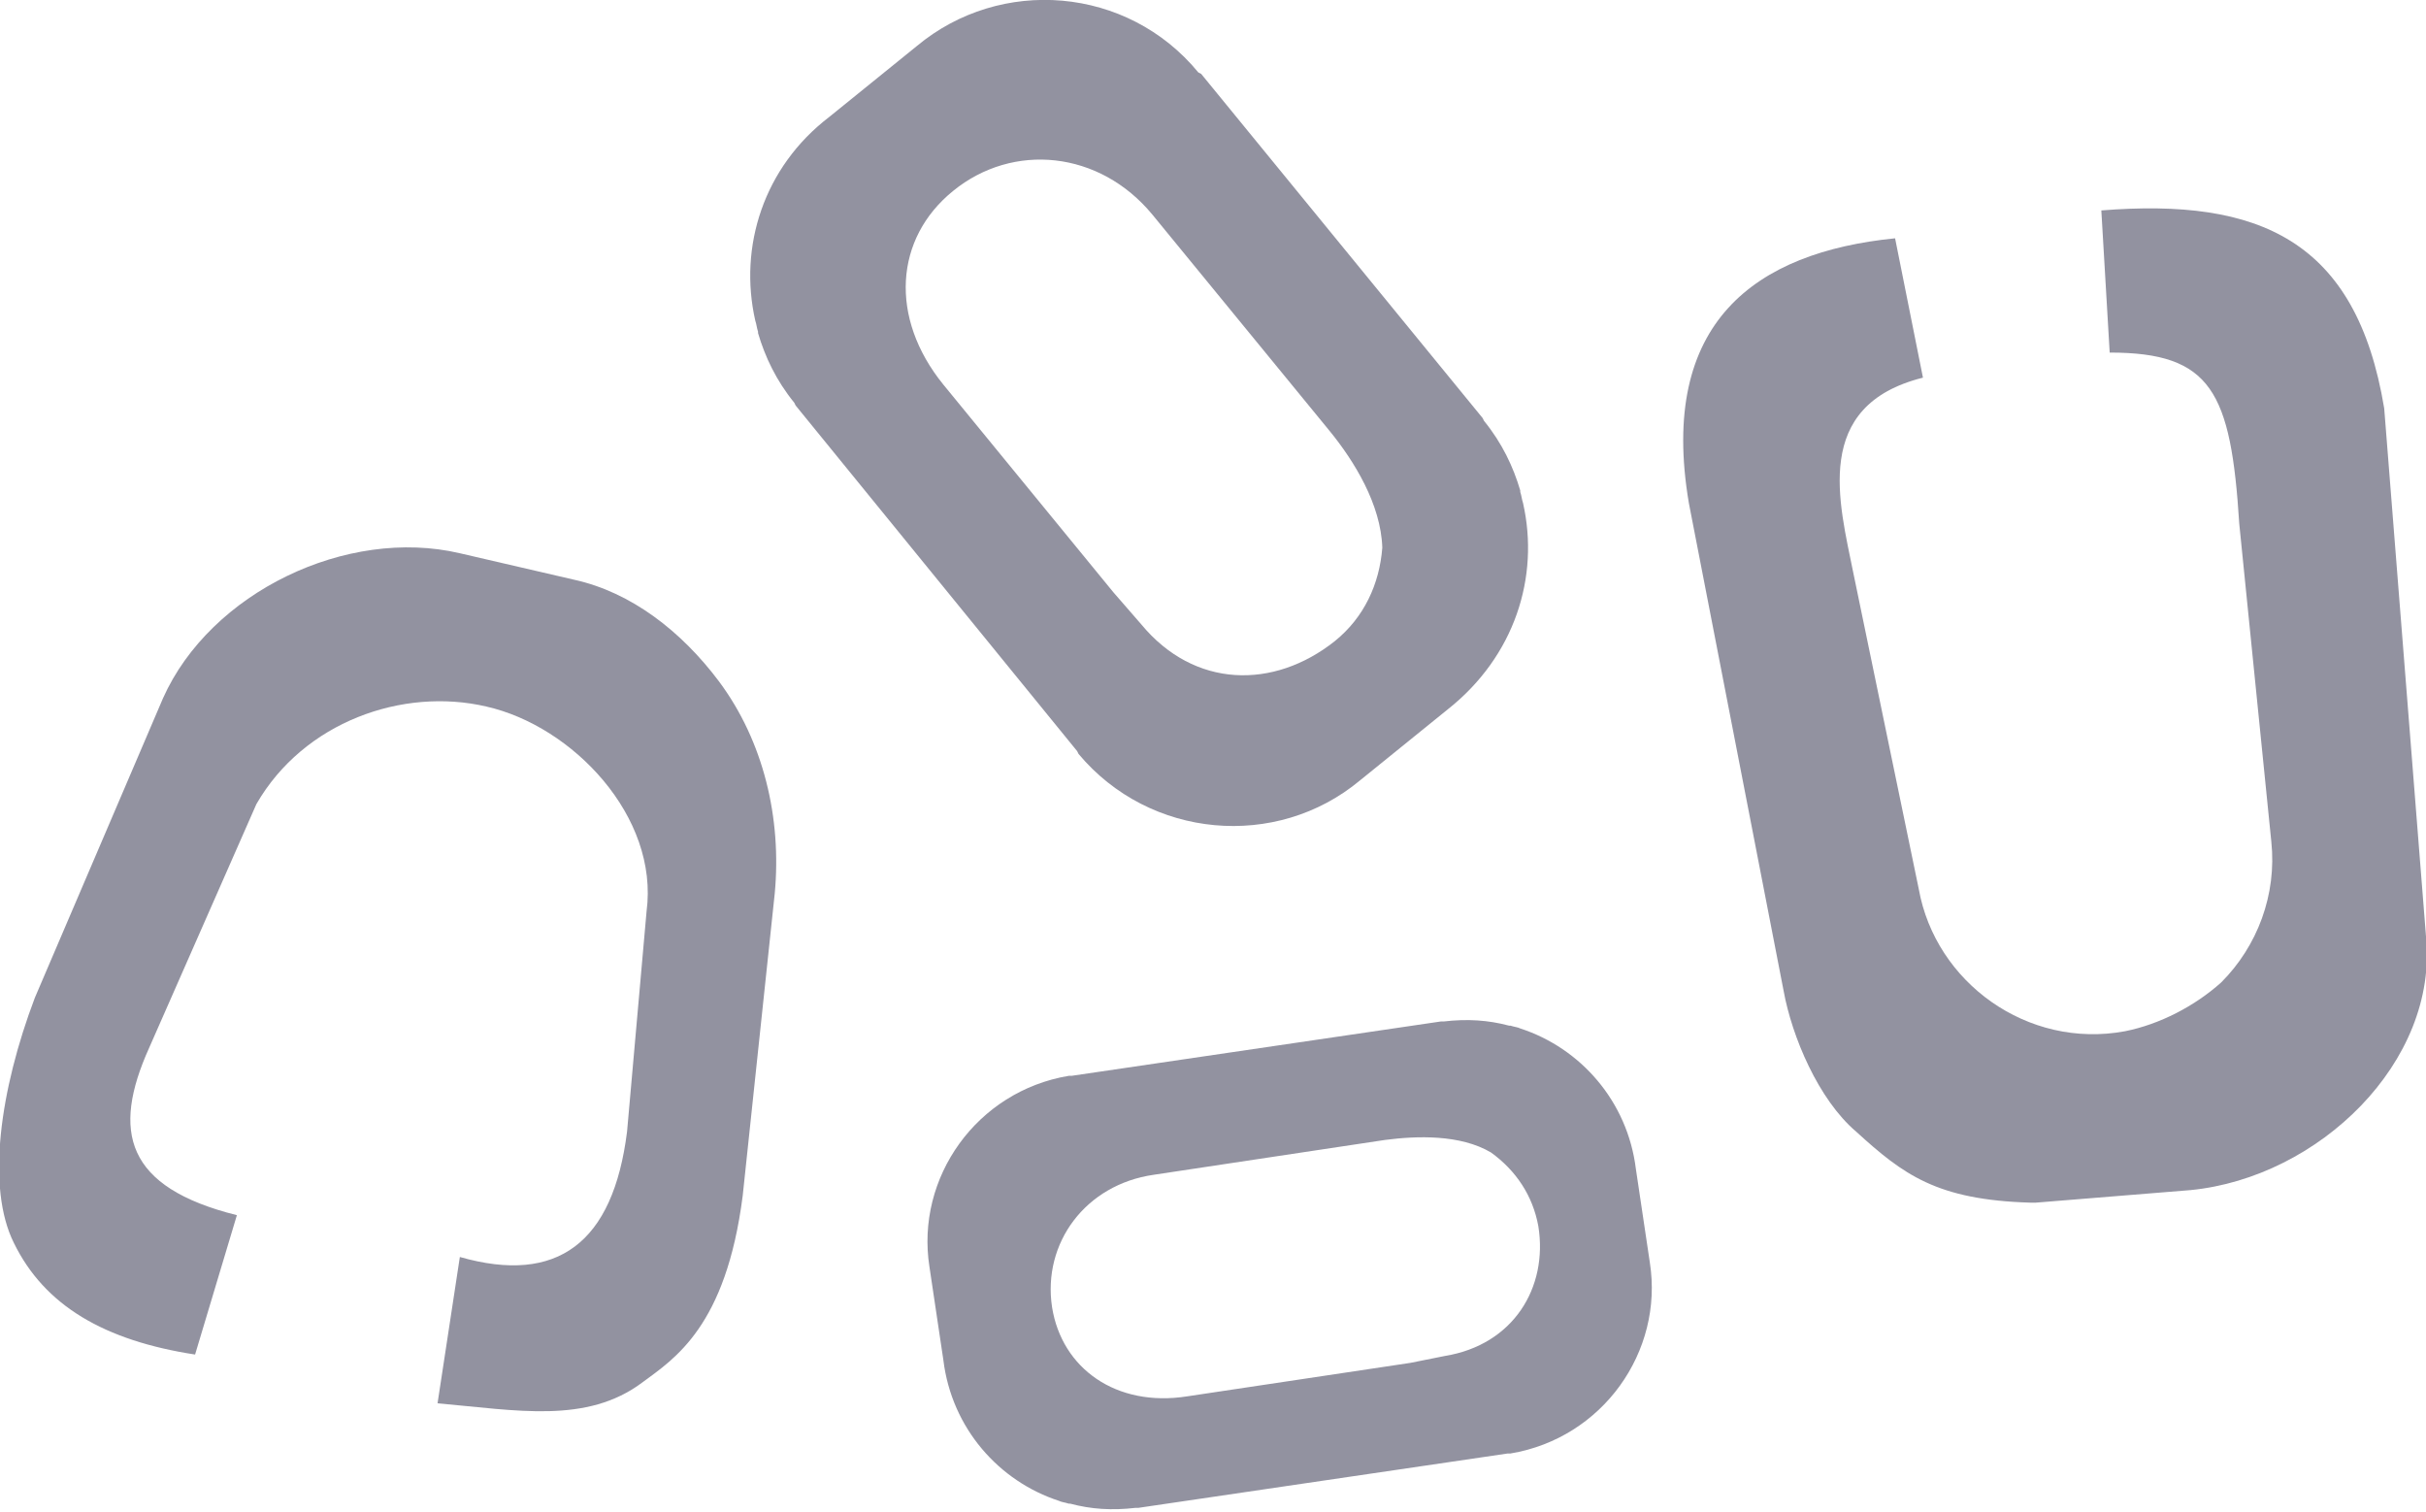 <?xml version="1.0" encoding="utf-8"?>
<!-- Generator: Adobe Illustrator 22.1.0, SVG Export Plug-In . SVG Version: 6.00 Build 0)  -->
<svg version="1.1" id="Layer_1" xmlns="http://www.w3.org/2000/svg" xmlns:xlink="http://www.w3.org/1999/xlink" x="0px" y="0px"
	 viewBox="0 0 174.1 108.5" style="enable-background:new 0 0 174.1 108.5;" xml:space="preserve">
<style type="text/css">
	.st0{fill:#9292A0;}
</style>
<path class="st0" d="M109.3,36.1c-0.1-0.3-0.1-0.5-0.2-0.8c0,0,0-0.1,0-0.1c-0.5-1.7-1.3-3.4-2.6-5l-0.1-0.2L86.2,5.3L86,5.2l0,0
	C80.9-1,71.8-1.7,65.8,3.3l-6.3,5.1C54.8,12,53,17.7,54.2,23c0.1,0.3,0.1,0.5,0.2,0.8c0,0,0,0.1,0,0.1c0.5,1.7,1.3,3.4,2.6,5
	l0.1,0.2l20.2,24.8l0.1,0.2l0,0c5.1,6.1,14.2,6.9,20.2,1.9l6.3-5.1C108.7,47.1,110.5,41.4,109.3,36.1z M81.9,44.8l-2-2.3L67.7,27.6
	c-3.9-4.8-3.5-10.5,0.7-13.9c4.3-3.5,10.5-2.9,14.3,1.7l12.7,15.5c1.8,2.2,3.7,5.3,3.8,8.4c-0.2,2.6-1.3,5-3.4,6.7
	C91.4,49.5,85.7,49.4,81.9,44.8z"/>
<g>
	<path class="st0" d="M31.4,100.7c5.7,0.5,10.7,1.5,14.7-1.5c2.3-1.7,6-4,7.2-13.4l2.3-21.7c0.5-5.4-0.8-10.9-4-15.2
		c-2.7-3.6-6.3-6.4-10.4-7.3L33,39.7c-8.1-1.9-17.9,2.8-21.3,10.4L2.5,71.6c-2.5,6.6-3.5,13.6-1.5,17.6c2.2,4.5,6.5,7,13,8l3-10
		c-8-2-9-6-6.3-12l7.7-17.5c3.4-5.9,10.5-8.4,16.5-7l0,0c6.2,1.4,12.4,7.9,11.5,14.7l-1.4,15.8c-1,8-5,11-12,9"/>
</g>
<path class="st0" d="M109.1,73.8c-0.2-0.1-0.4-0.1-0.7-0.2c0,0,0,0-0.1,0c-1.5-0.4-3-0.5-4.7-0.3l-0.2,0l-26.5,3.9l-0.2,0l0,0
	c-6.6,1.1-11,7.3-10,13.7l1,6.7c0.6,4.9,4,8.7,8.3,10.1c0.2,0.1,0.4,0.1,0.7,0.2c0,0,0,0,0.1,0c1.5,0.4,3,0.5,4.7,0.3l0.2,0
	l26.5-3.9l0.2,0l0,0c6.6-1.1,11-7.3,10-13.7l-1-6.7C116.8,79,113.4,75.2,109.1,73.8z M103.7,97.3l-2.5,0.5l-16,2.4
	c-5.1,0.8-9-2-9.7-6.4c-0.7-4.6,2.4-8.8,7.3-9.5l16.6-2.5c2.3-0.3,5.4-0.4,7.6,0.9c1.8,1.3,3,3.1,3.4,5.3
	C111.1,92.4,108.6,96.5,103.7,97.3z"/>
<path class="st0" d="M157.2,85.4c9.2-0.9,17.8-9.2,16.9-18.2l-3-37.9c-2-12.1-9-15.1-20.3-14.2l0.6,10.2c7.3,0,8.7,2.8,9.3,12.3
	l2.3,22.8c0.4,3.8-1,7.5-3.6,10.1c-1.9,1.7-4.4,3-6.9,3.5c-7,1.3-13.6-3.5-14.8-10.2l-4.7-22.7c-1-5-3-12,5-14l-2-10
	c-10,1-17,6-14.8,19l6.8,35c0.6,3.3,2.5,7.8,5.2,10.1c3.4,3.1,5.8,4.9,12.5,5.1c0.1,0,0.2,0,0.3,0c0,0,0.1,0,0.1,0"/>
</svg>
